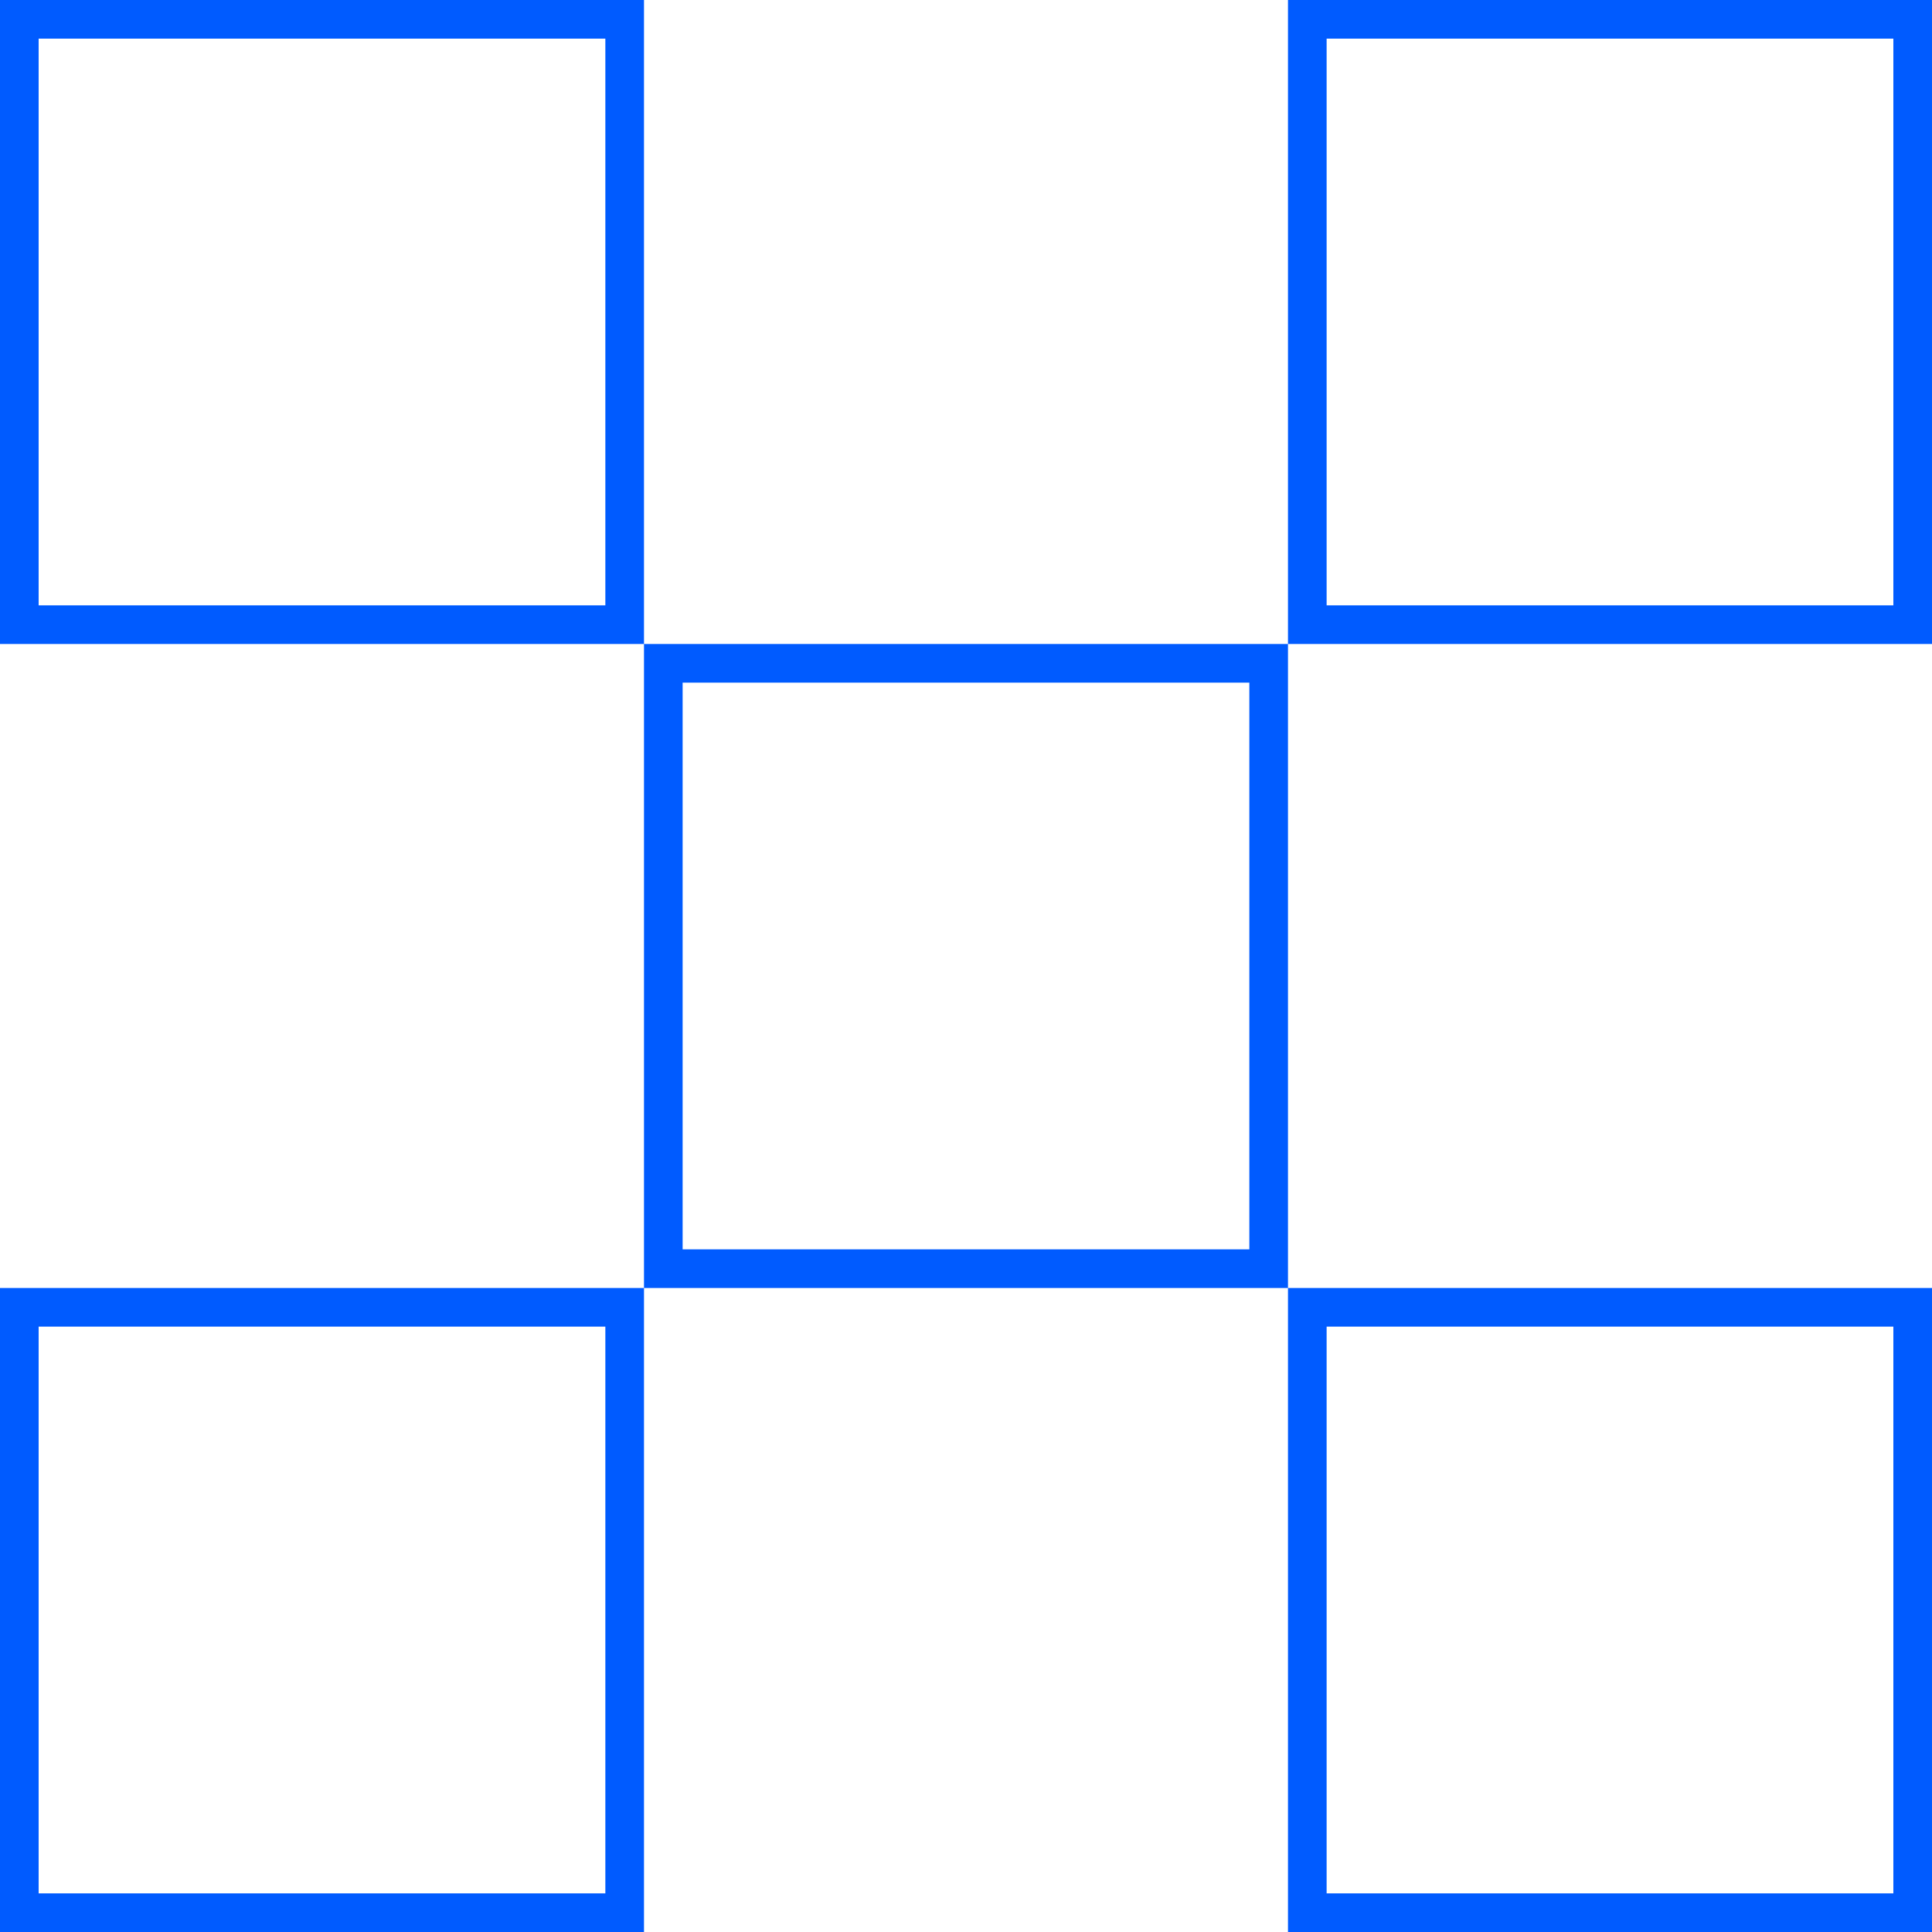 <svg width="100" height="100" viewBox="0 0 100 100" fill="none" xmlns="http://www.w3.org/2000/svg">
<g clip-path="url(#clip0_10357_8885)">
<path fill-rule="evenodd" clip-rule="evenodd" d="M33.333 33.333V0H0V33.333H33.333V66.666H0V100H33.333V66.666H66.666V100H100V66.666H66.666V33.333H100V0H66.666V33.333H33.333ZM64.666 35.333H35.333V64.666H64.666V35.333ZM68.666 31.333H98V2H68.666V31.333ZM68.666 68.666V98H98V68.666H68.666ZM31.333 68.666H2V98H31.333V68.666ZM31.333 31.333V2H2V31.333H31.333Z" fill="#005BFF"/>
</g>
<defs>
<clipPath id="clip0_10357_8885">
<rect width="100" height="100" fill="white"/>
</clipPath>
</defs>
</svg>
